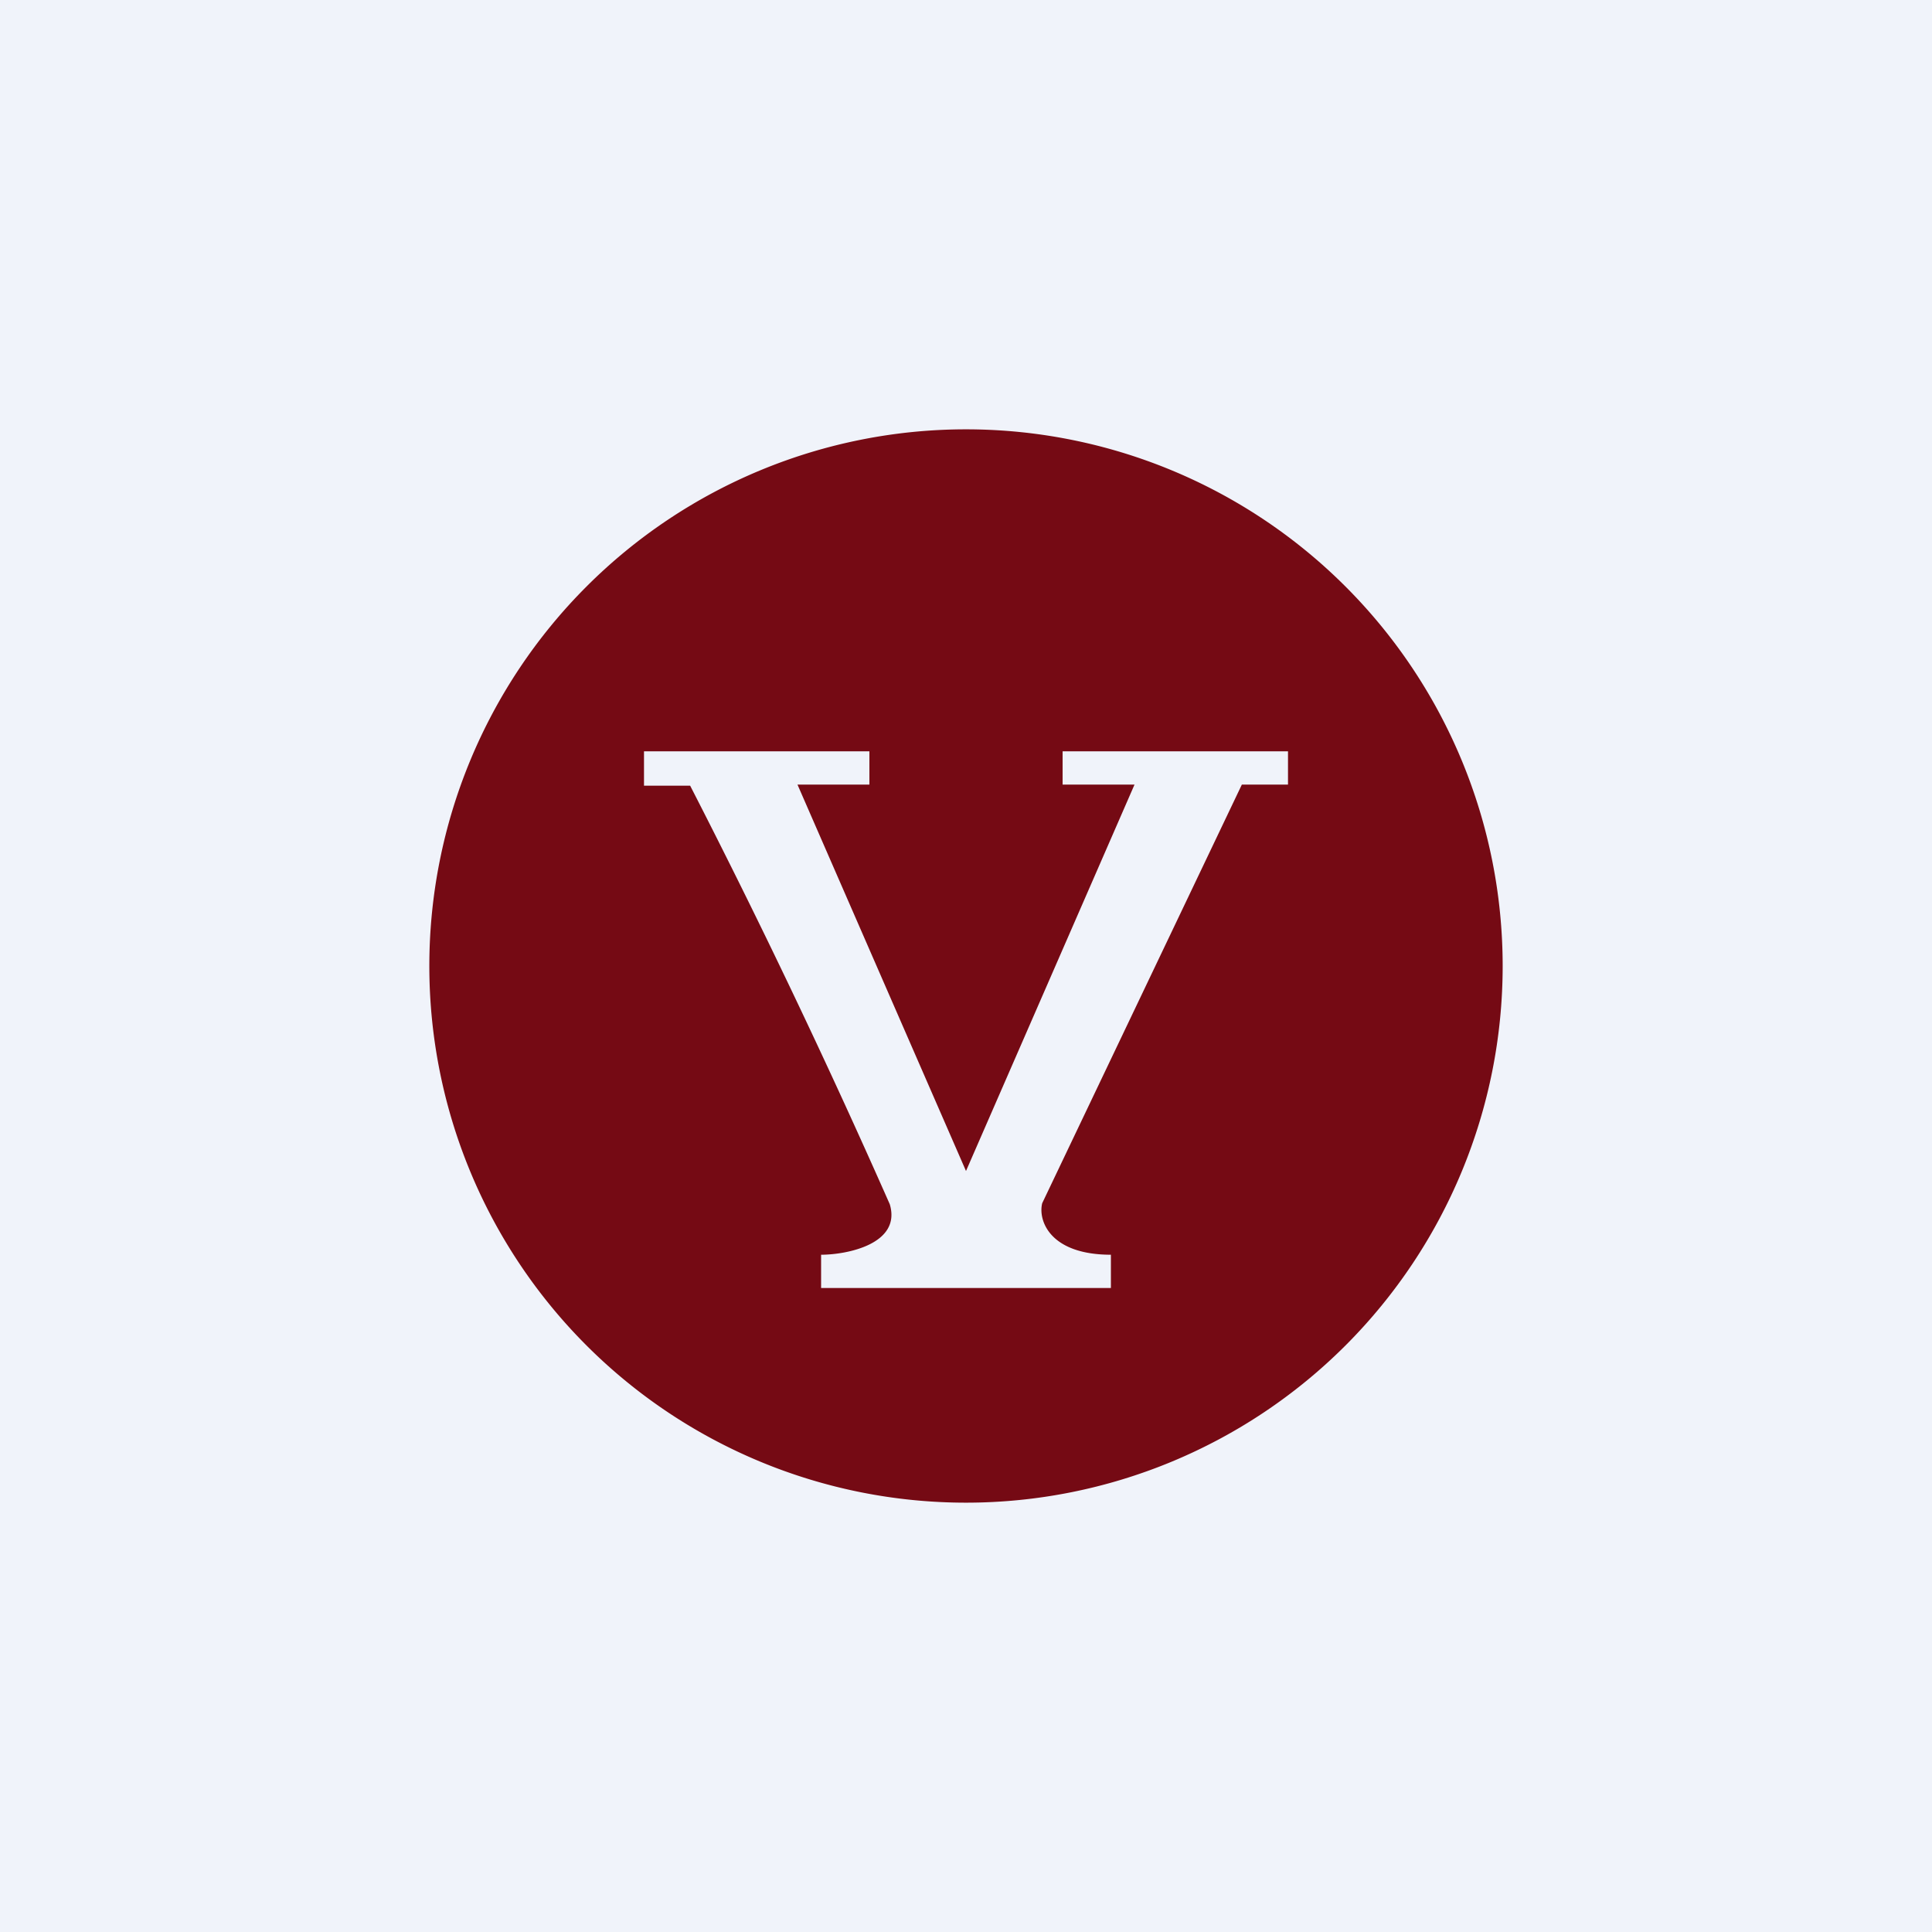 <!-- by TradingView --><svg width="18" height="18" viewBox="0 0 18 18" xmlns="http://www.w3.org/2000/svg"><path fill="#F0F3FA" d="M0 0h18v18H0z"/><path d="M9 14A5 5 0 1 0 9 4a5 5 0 0 0 0 10ZM6 7h2.1v.31h-.67L9 10.91l1.57-3.6H9.9V7H12v.31h-.43l-1.86 3.9c-.04.16.07.48.64.48V12h-2.7v-.31c.24 0 .75-.1.64-.47a74.34 74.34 0 0 0-1.86-3.9H6V7Z" fill="#750A14"/></svg>